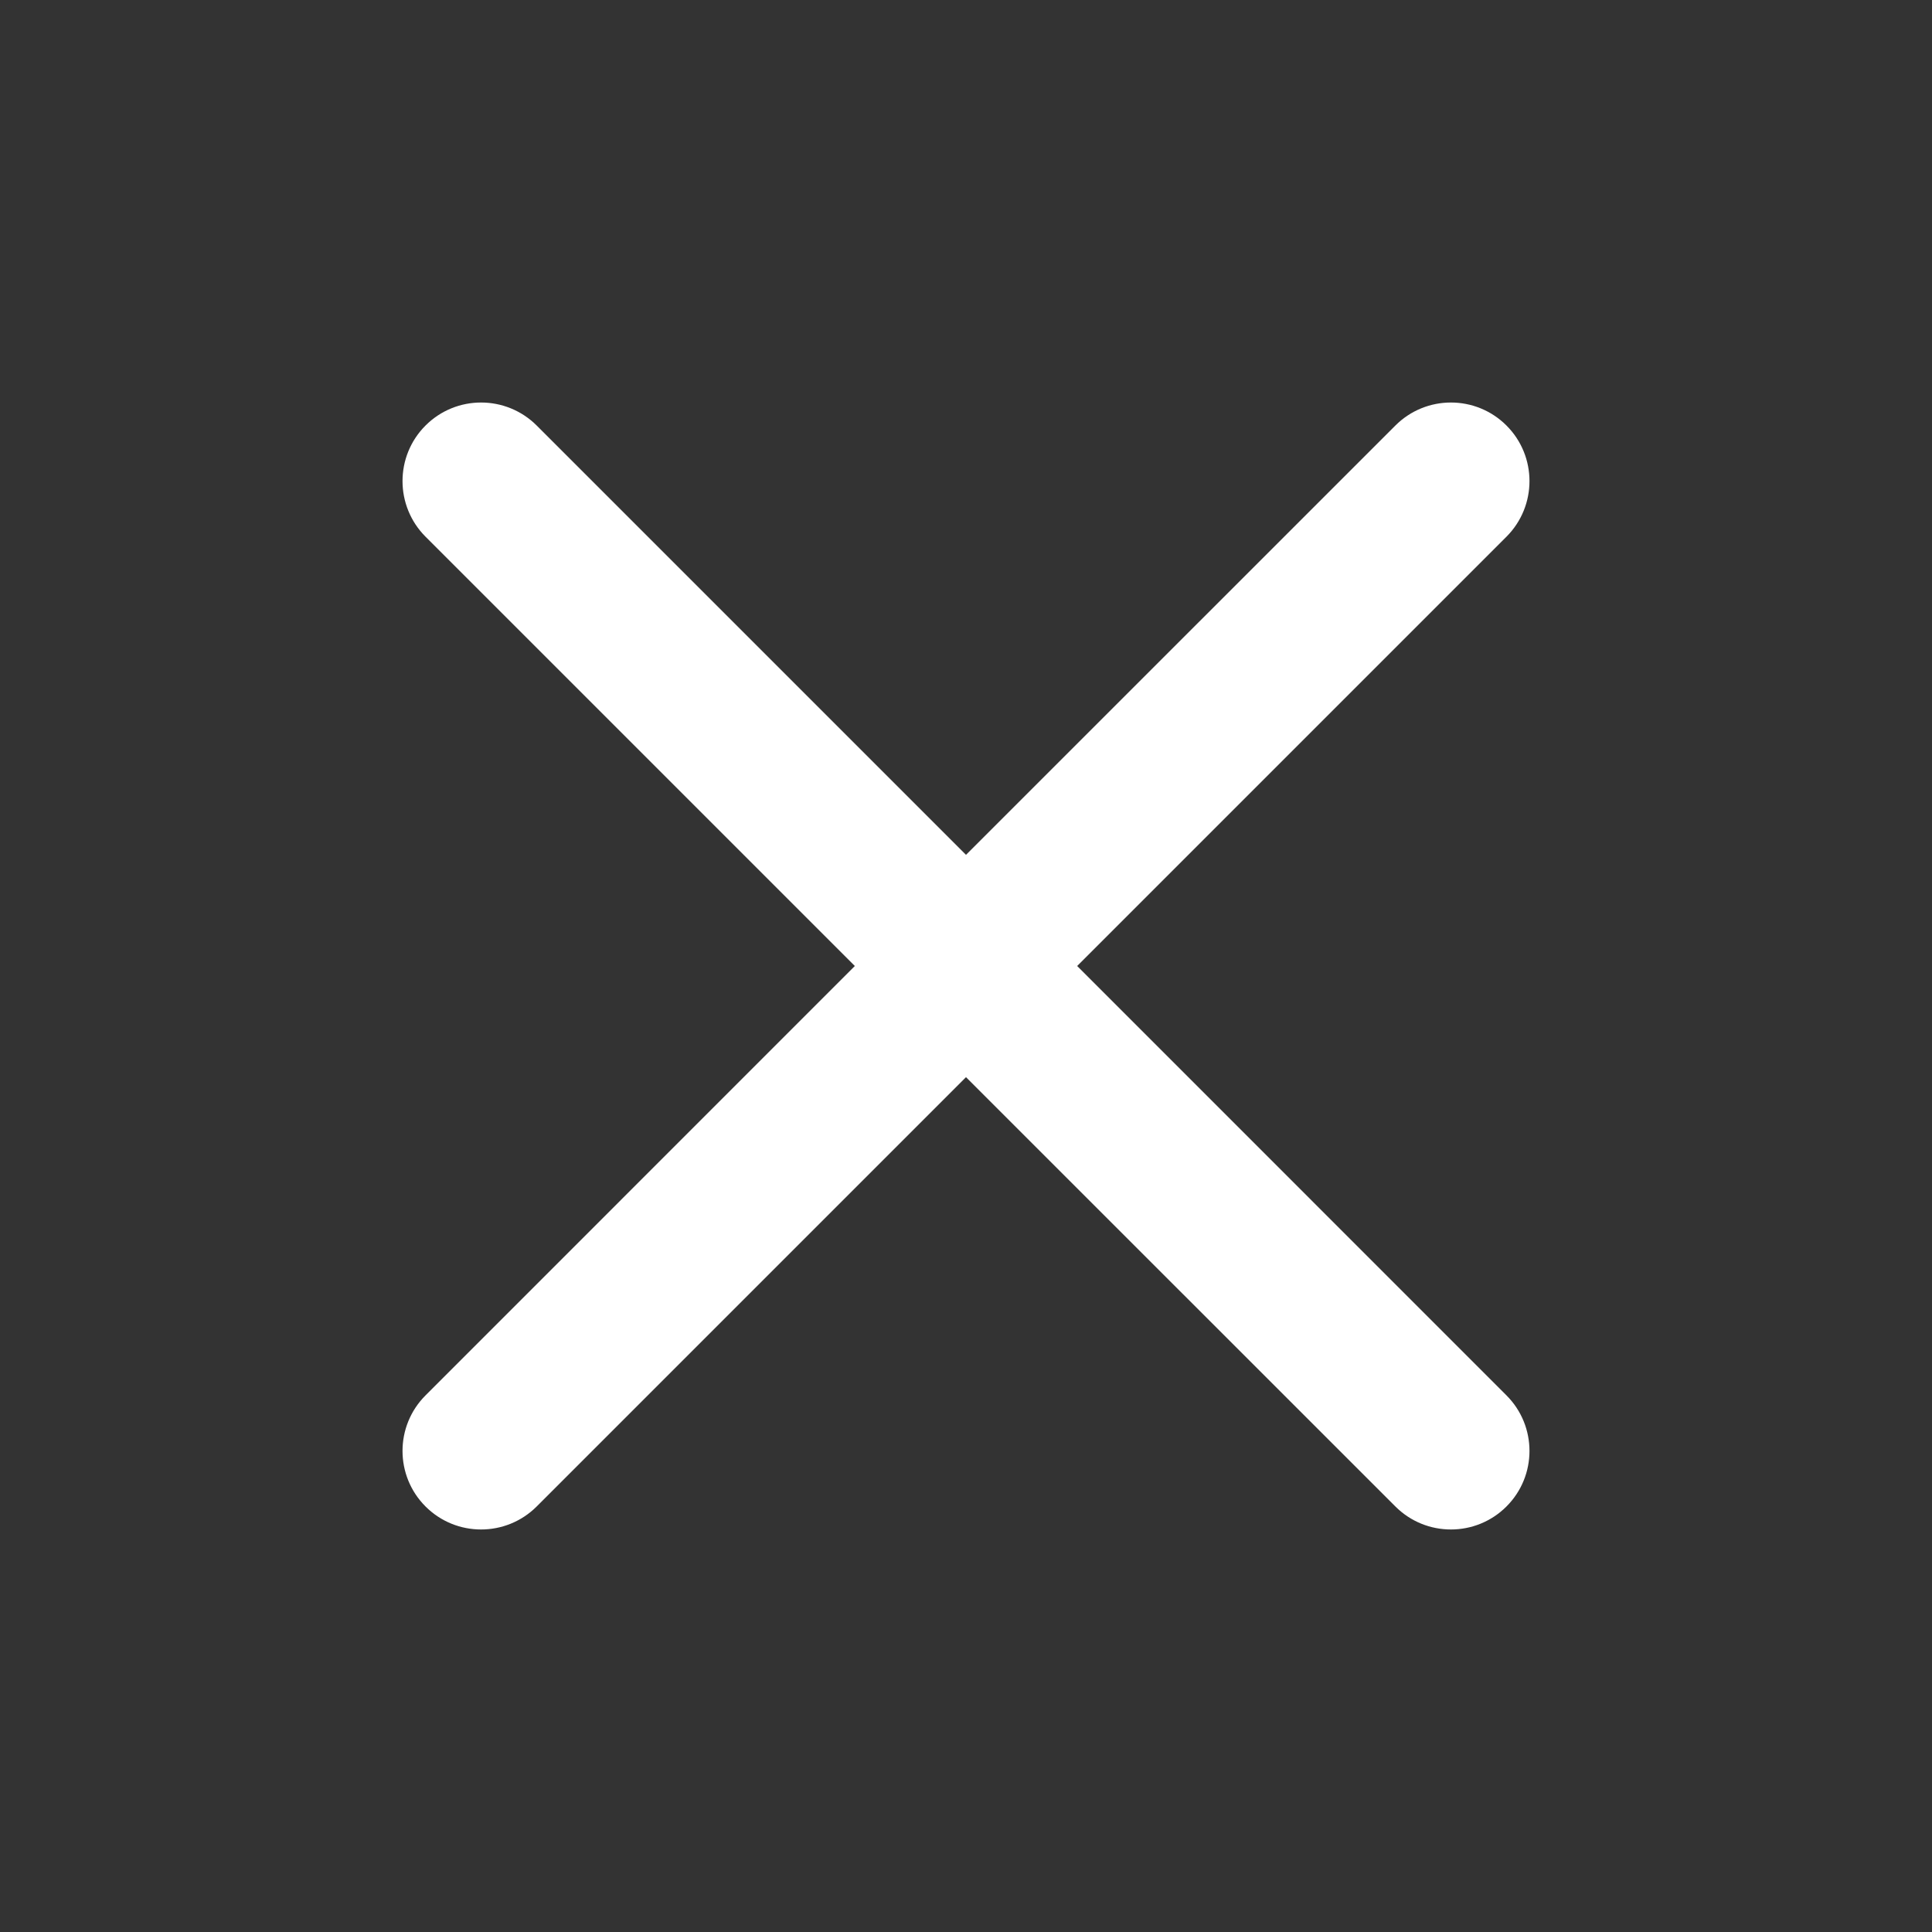 <svg width="24" height="24" viewBox="0 0 24 24" fill="none" xmlns="http://www.w3.org/2000/svg">
<rect x="0" y="0" width="24" height="24" fill="#333333" stroke="none"/>
<path d="M6.667 5.286C6.285 4.905 5.667 4.905 5.286 5.286C4.905 5.667 4.905 6.285 5.286 6.667L10.619 12L5.286 17.334C4.905 17.715 4.905 18.333 5.286 18.714C5.667 19.095 6.285 19.095 6.667 18.714L12 13.381L17.334 18.714C17.715 19.095 18.333 19.095 18.714 18.714C19.095 18.333 19.095 17.715 18.714 17.334L13.381 12L18.714 6.667C19.095 6.285 19.095 5.667 18.714 5.286C18.333 4.905 17.715 4.905 17.334 5.286L12 10.619L6.667 5.286Z" fill="white"/>
</svg>
